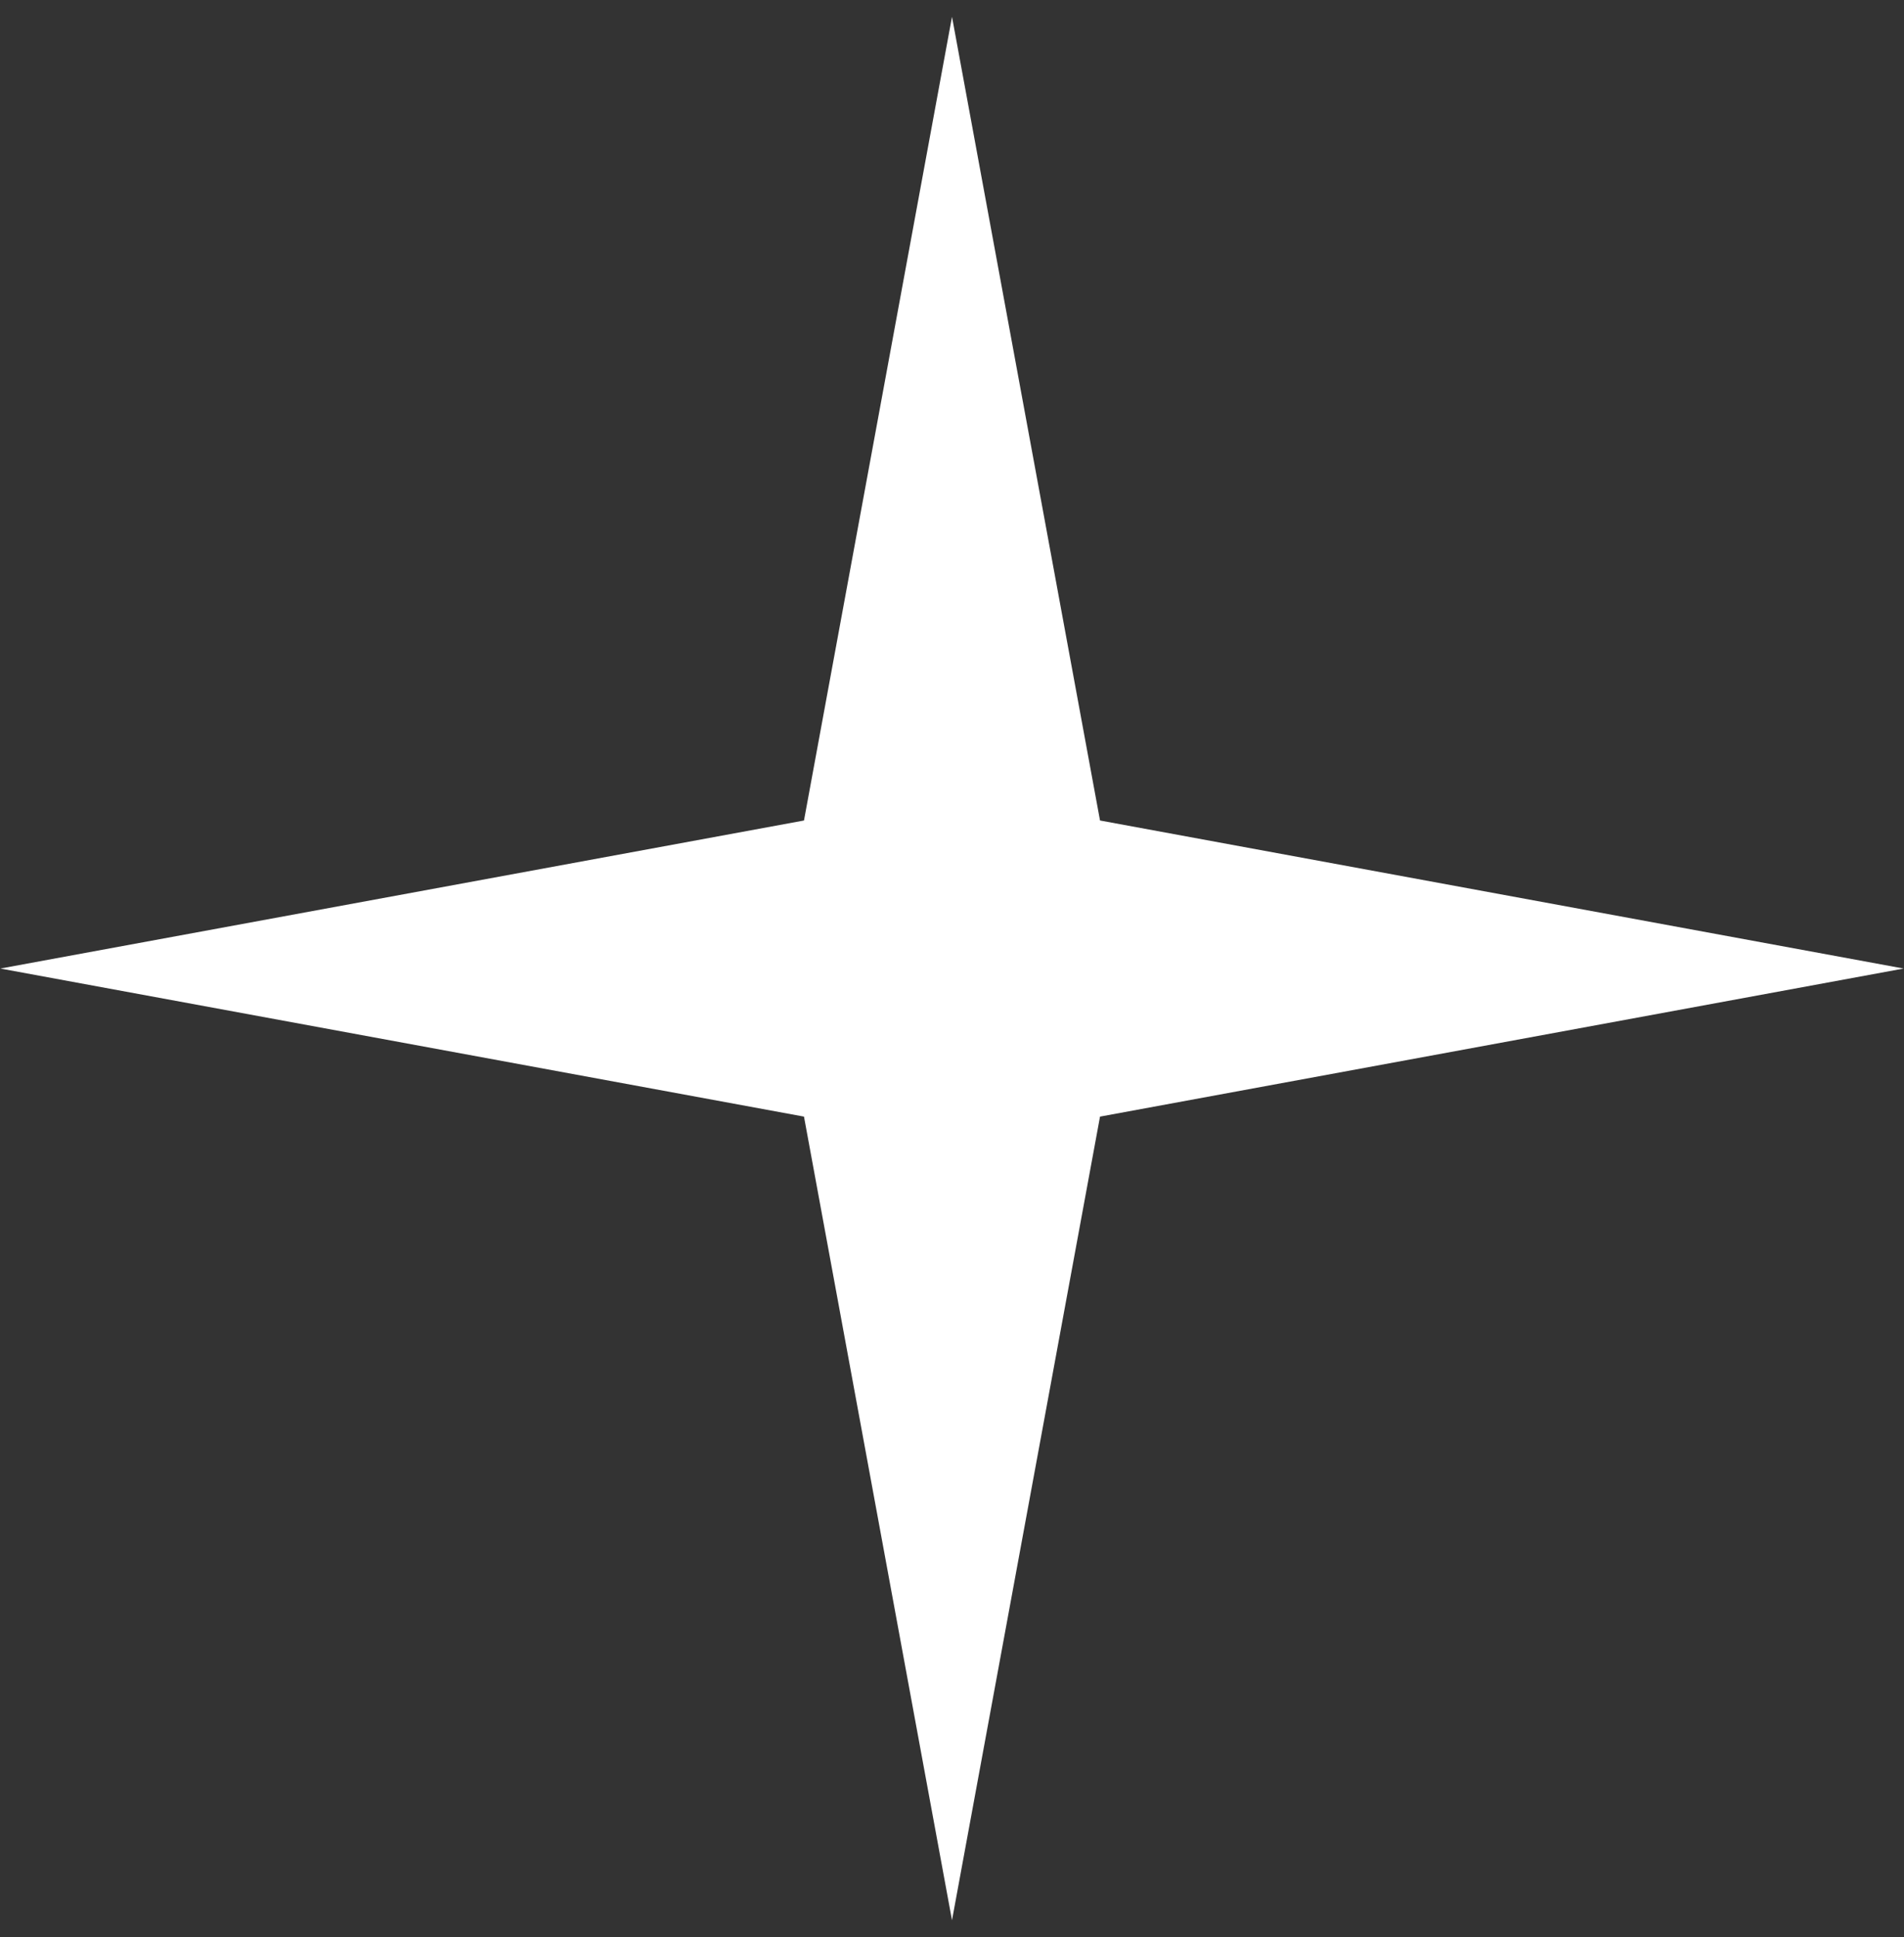 <svg width="58" height="59" viewBox="0 0 58 59" fill="none" xmlns="http://www.w3.org/2000/svg">
<rect x="0" y="0" width="58" height="59" fill="#333333" stroke="none"/>
<path d="M29 0.512L33.509 24.991L57.988 29.5L33.509 34.01L29 58.488L24.491 34.01L0.012 29.5L24.491 24.991L29 0.512Z" fill="#FFFFFF"/>
</svg>
